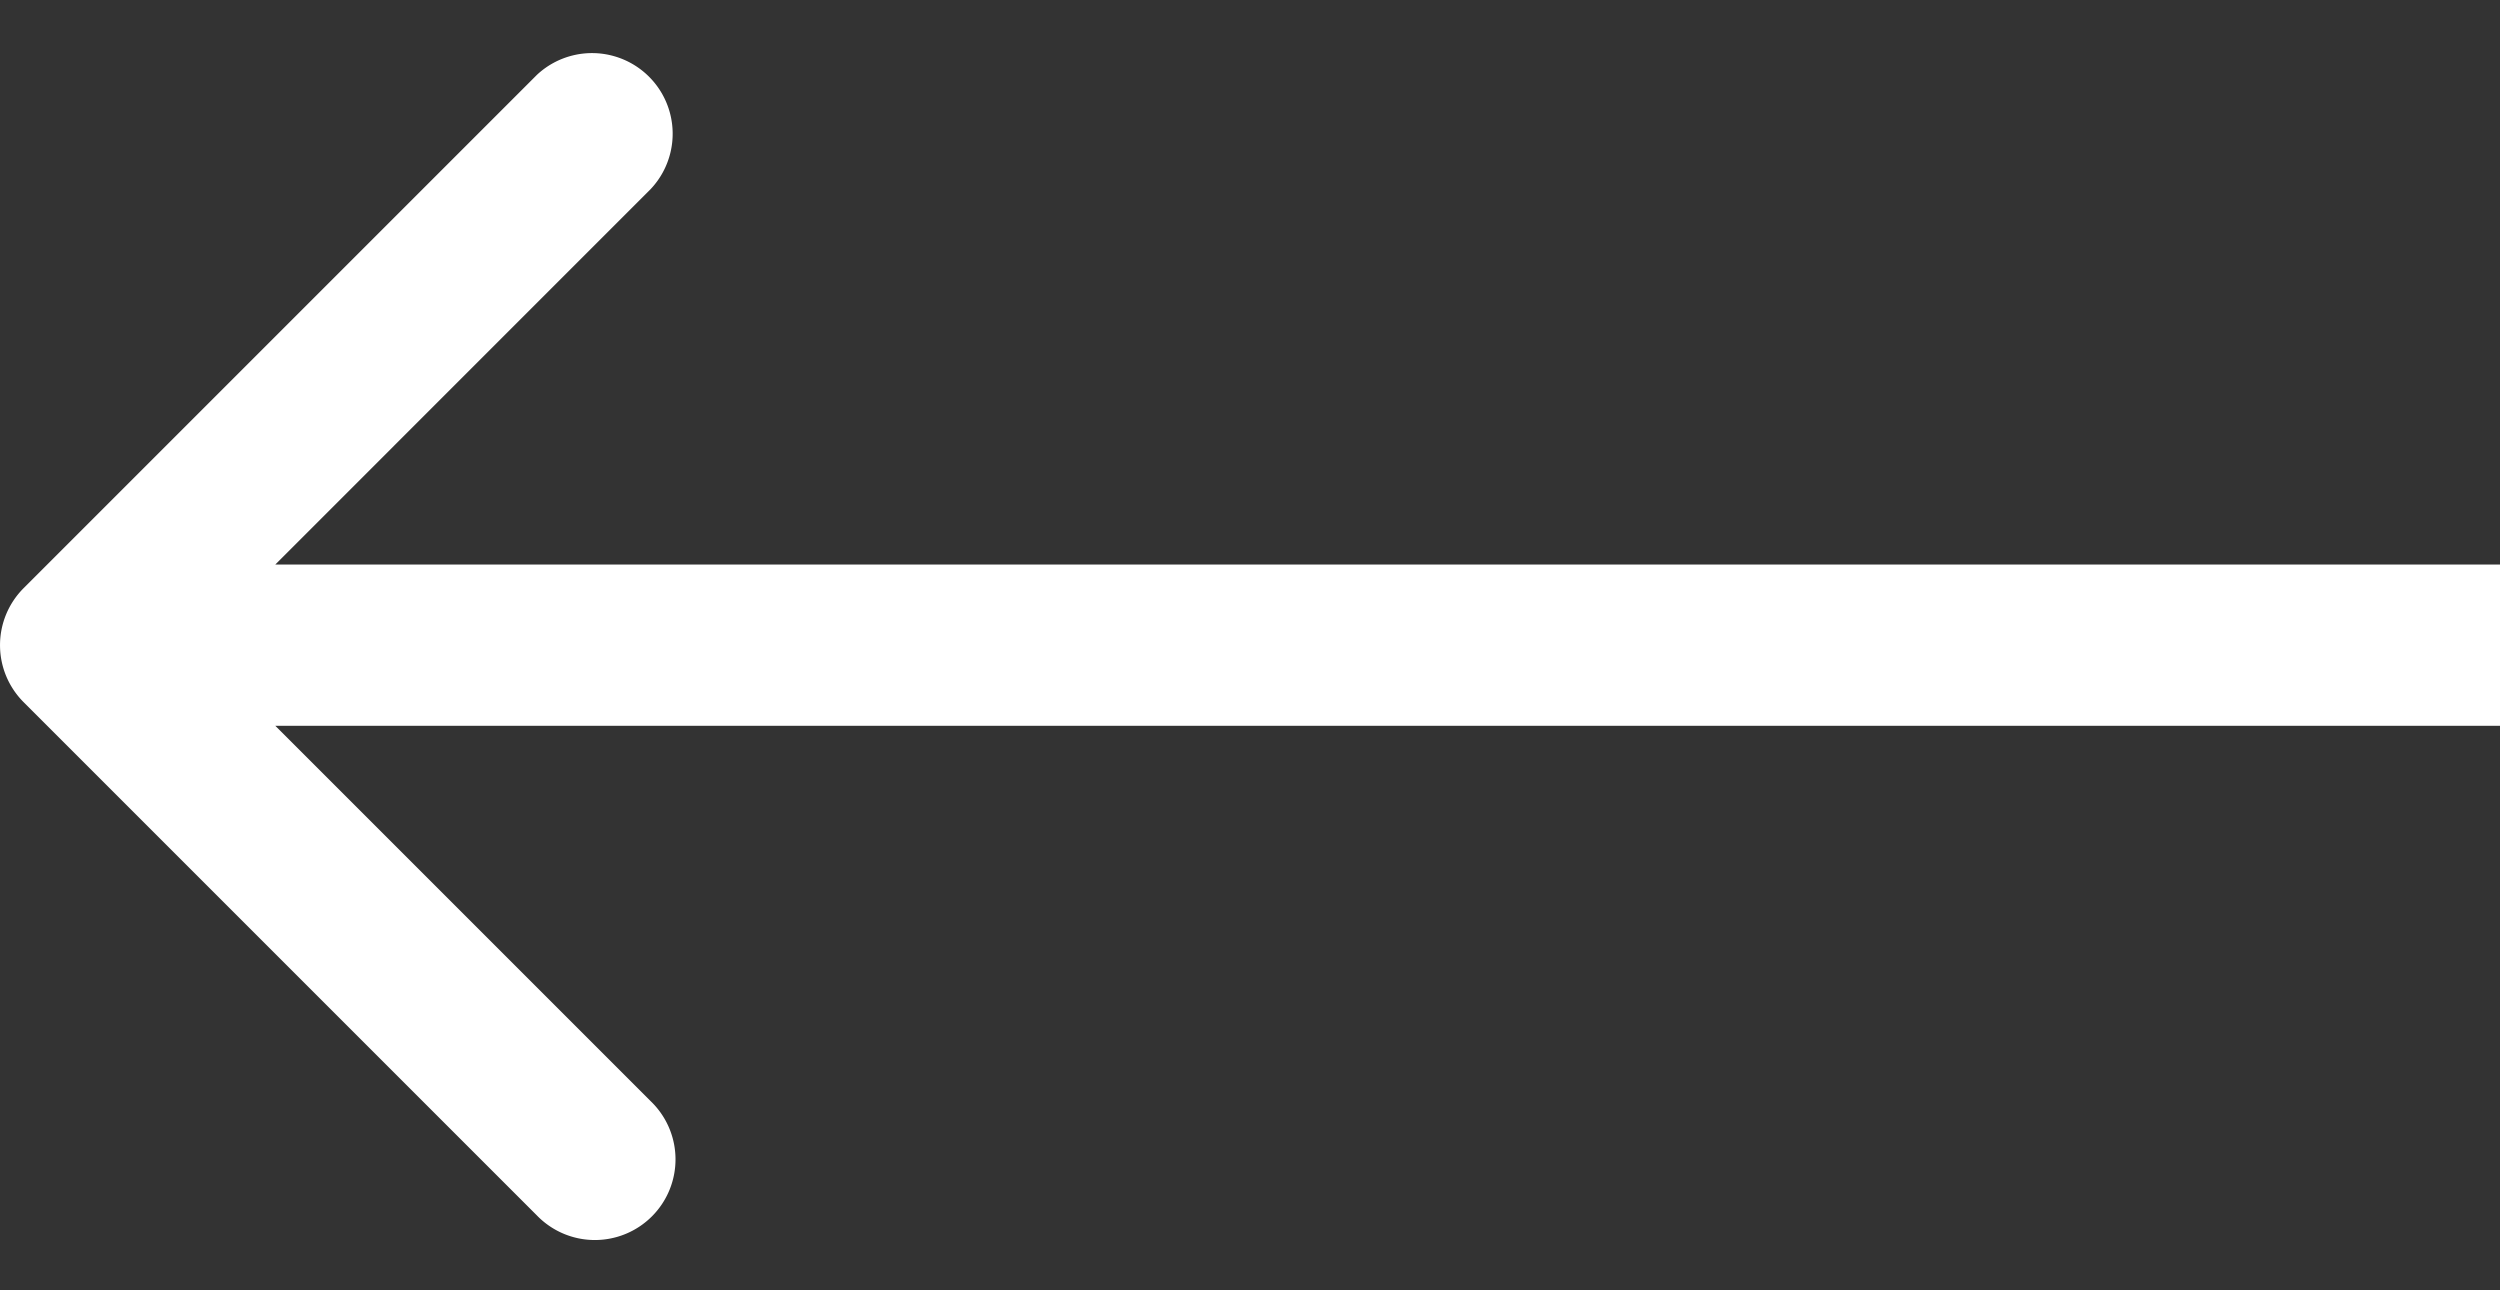 <svg width="31" height="16" viewBox="0 0 31 16" fill="none" xmlns="http://www.w3.org/2000/svg"><rect x="0" y="0" width="31" height="16" fill="#333333" stroke="none"/><path d="M.293 8.707a1 1 0 010-1.414L6.657.929A1 1 0 018.07 2.343L2.414 8l5.657 5.657a1 1 0 11-1.414 1.414L.293 8.707zM31 9H1V7h30v2z" fill="#fff"/></svg>